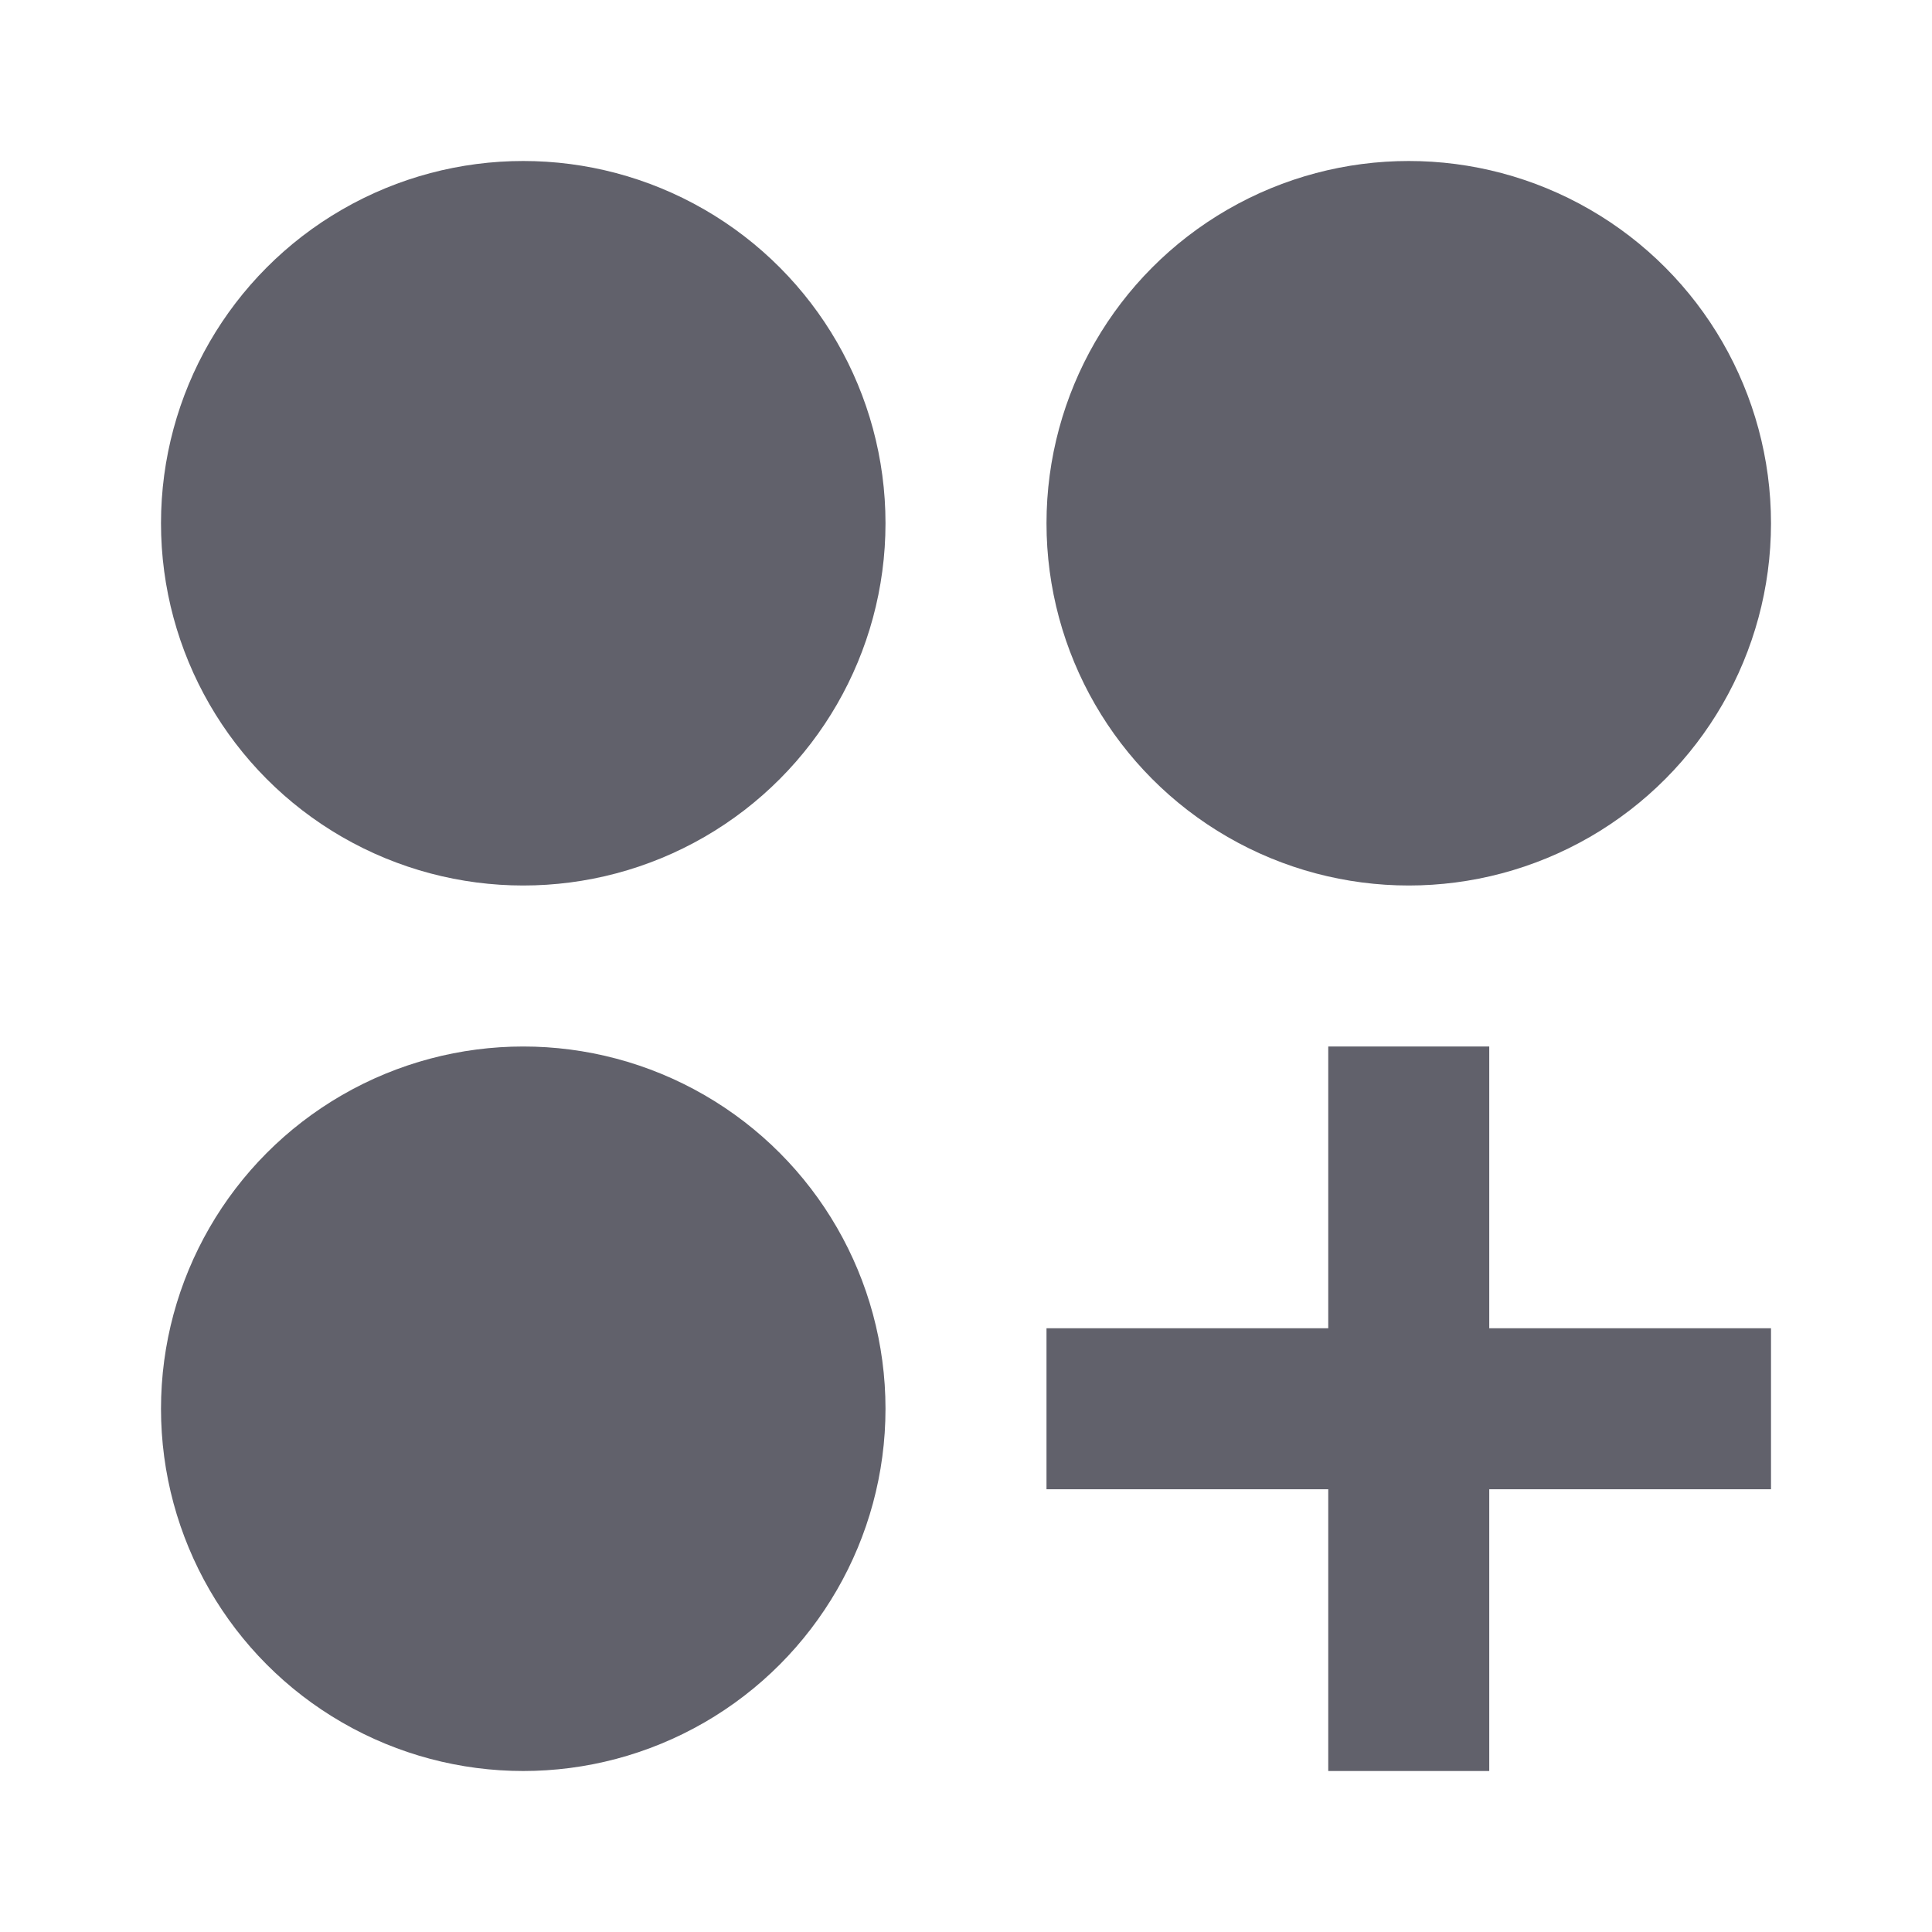 <svg xmlns="http://www.w3.org/2000/svg" height="24" width="24" viewBox="0 0 24 24"><circle cx="17.5" cy="6.5" r="4.5" stroke-width="0" fill="#61616b"></circle><circle cx="6.5" cy="6.5" r="4.5" stroke-width="0" fill="#61616b"></circle><circle cx="6.5" cy="17.5" r="4.5" stroke-width="0" fill="#61616b"></circle><polygon points="22 16.5 18.5 16.5 18.5 13 16.5 13 16.5 16.5 13 16.5 13 18.5 16.5 18.5 16.5 22 18.5 22 18.5 18.5 22 18.5 22 16.5" fill="#61616b" stroke-width="0" data-color="color-2"></polygon></svg>